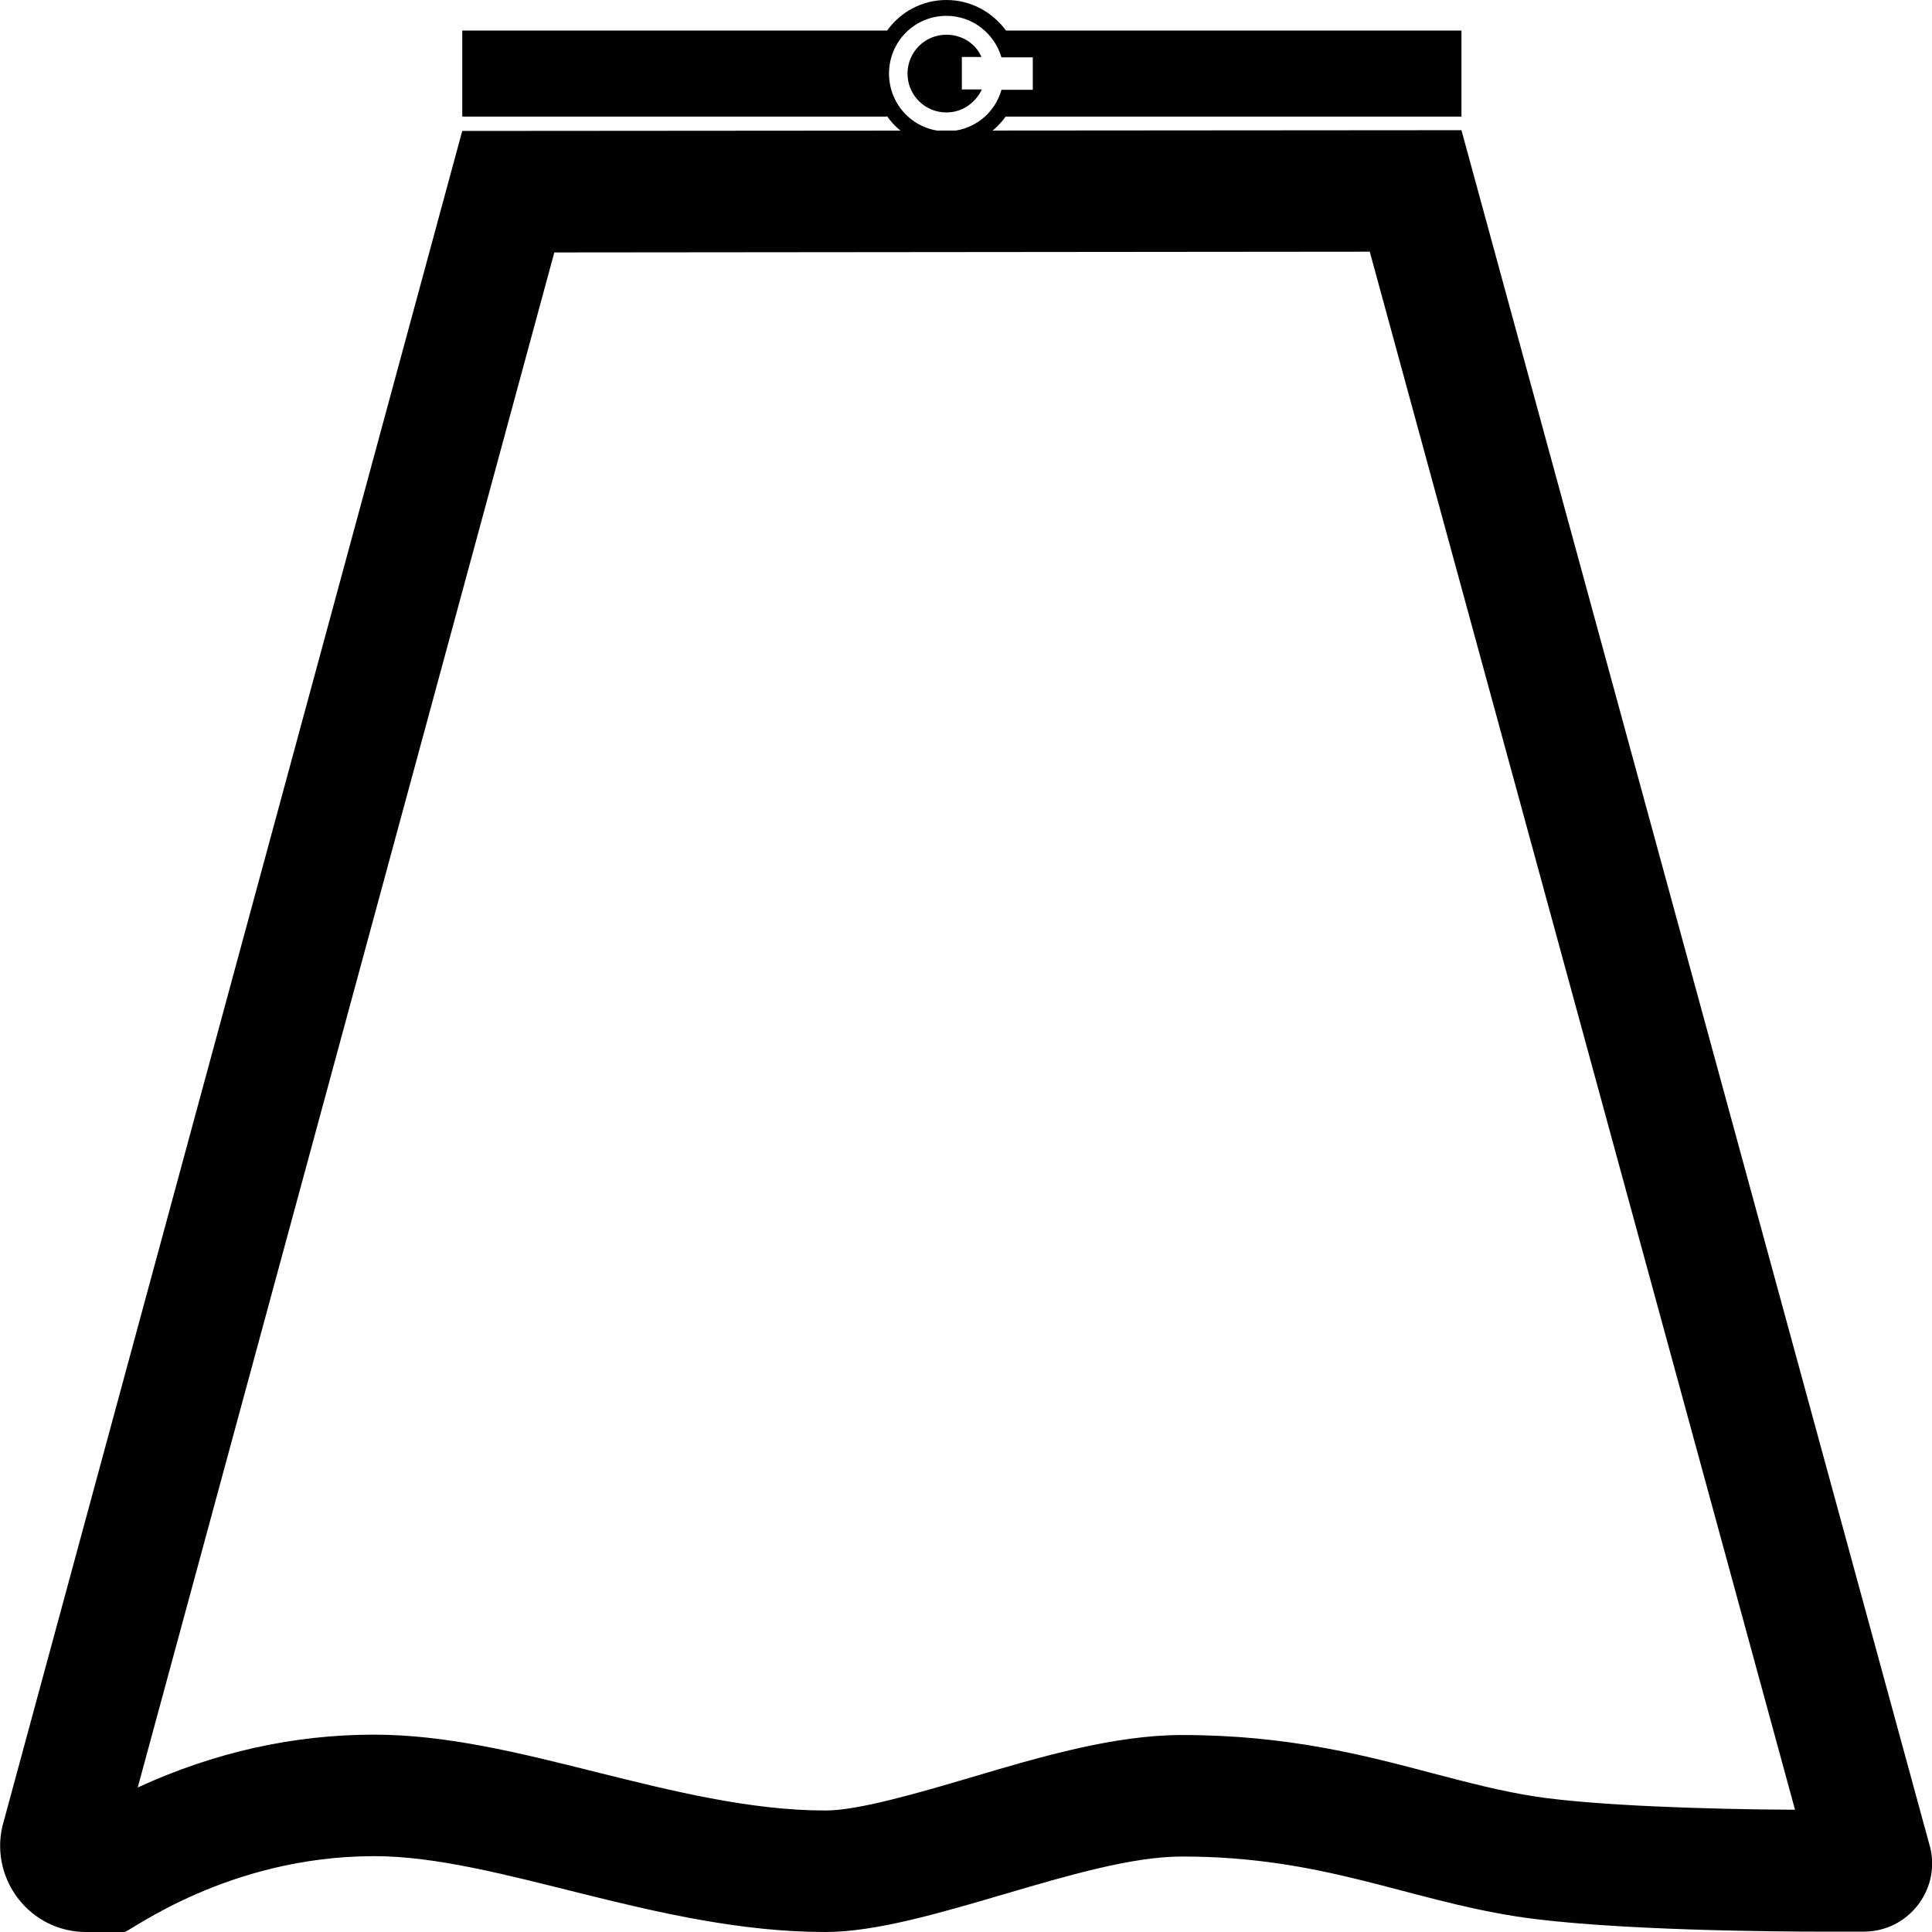 <?xml version="1.0" encoding="utf-8"?>
<!-- Generator: Adobe Illustrator 21.1.0, SVG Export Plug-In . SVG Version: 6.00 Build 0)  -->
<svg version="1.1" id="Layer_1" xmlns="http://www.w3.org/2000/svg" xmlns:xlink="http://www.w3.org/1999/xlink" x="0px" y="0px"
	 viewBox="0 0 512 512" style="enable-background:new 0 0 512 512;" xml:space="preserve">
<style type="text/css">
	.st0{fill:#010101;}
</style>
<g>
	<path class="st0" d="M511.6,489.9L387.3,34.5l-264.8,0.2L0.6,484.1C-2.6,498.4,8.2,512,22.8,512c0,0,0,0,0,0l10.2,0
		c1.3,0,27.3-20.1,66.2-20.1c0,0,0,0,0,0c33,0,75.2,20.1,119.5,20.1c0,0,0,0,0.1,0c26.4,0,68.1-20,94.4-20c0,0,0,0,0.1,0
		c37.4,0,59.1,11.3,88.7,15.9c24.7,3.8,71.5,4,79.5,4c0.7,0,1.1,0,1.1,0l11.5,0C505.6,511.8,514.1,501.1,511.6,489.9z M406.9,476.1
		c-9.1-1.4-17.8-3.7-27-6.1c-18.1-4.8-38.6-10.2-66.6-10.2h-0.1c-17.8,0-37.3,5.7-56.1,11.3c-13.9,4.1-29.7,8.7-38.3,8.7h-0.1
		c-19.9,0-40.7-5.2-60.8-10.2c-20.3-5.1-39.6-9.9-58.8-9.9c-21.4,0-42.4,4.7-62.6,14L146.9,66.9L363,66.7l112.7,412.9
		C452.5,479.5,422.7,478.5,406.9,476.1z"/>
	<g>
		<path class="st0" d="M250.8,9.2c-5.7,0-10.3,4.6-10.3,10.3s4.6,10.3,10.3,10.3c4.2,0,7.7-2.5,9.4-6.1h-5.3v-8.6h5.2
			C258.6,11.6,255,9.2,250.8,9.2L250.8,9.2z"/>
	</g>
	<g>
		<path class="st0" d="M250.8,0c-6.5,0-12.2,3.2-15.7,8.1H122.5v22.8H235l0-0.2c3.5,5,9.3,8.3,15.8,8.3c6.5,0,12.2-3.2,15.7-8.1
			h120.8V8.1H266.6C263,3.2,257.3,0,250.8,0L250.8,0z M250.8,34.8c-8.4,0-15.2-6.8-15.2-15.3s6.8-15.3,15.2-15.3
			c6.9,0,12.7,4.6,14.6,11h8.3v8.6h-8.3C263.6,30.2,257.8,34.8,250.8,34.8L250.8,34.8z"/>
	</g>
</g>
</svg>
